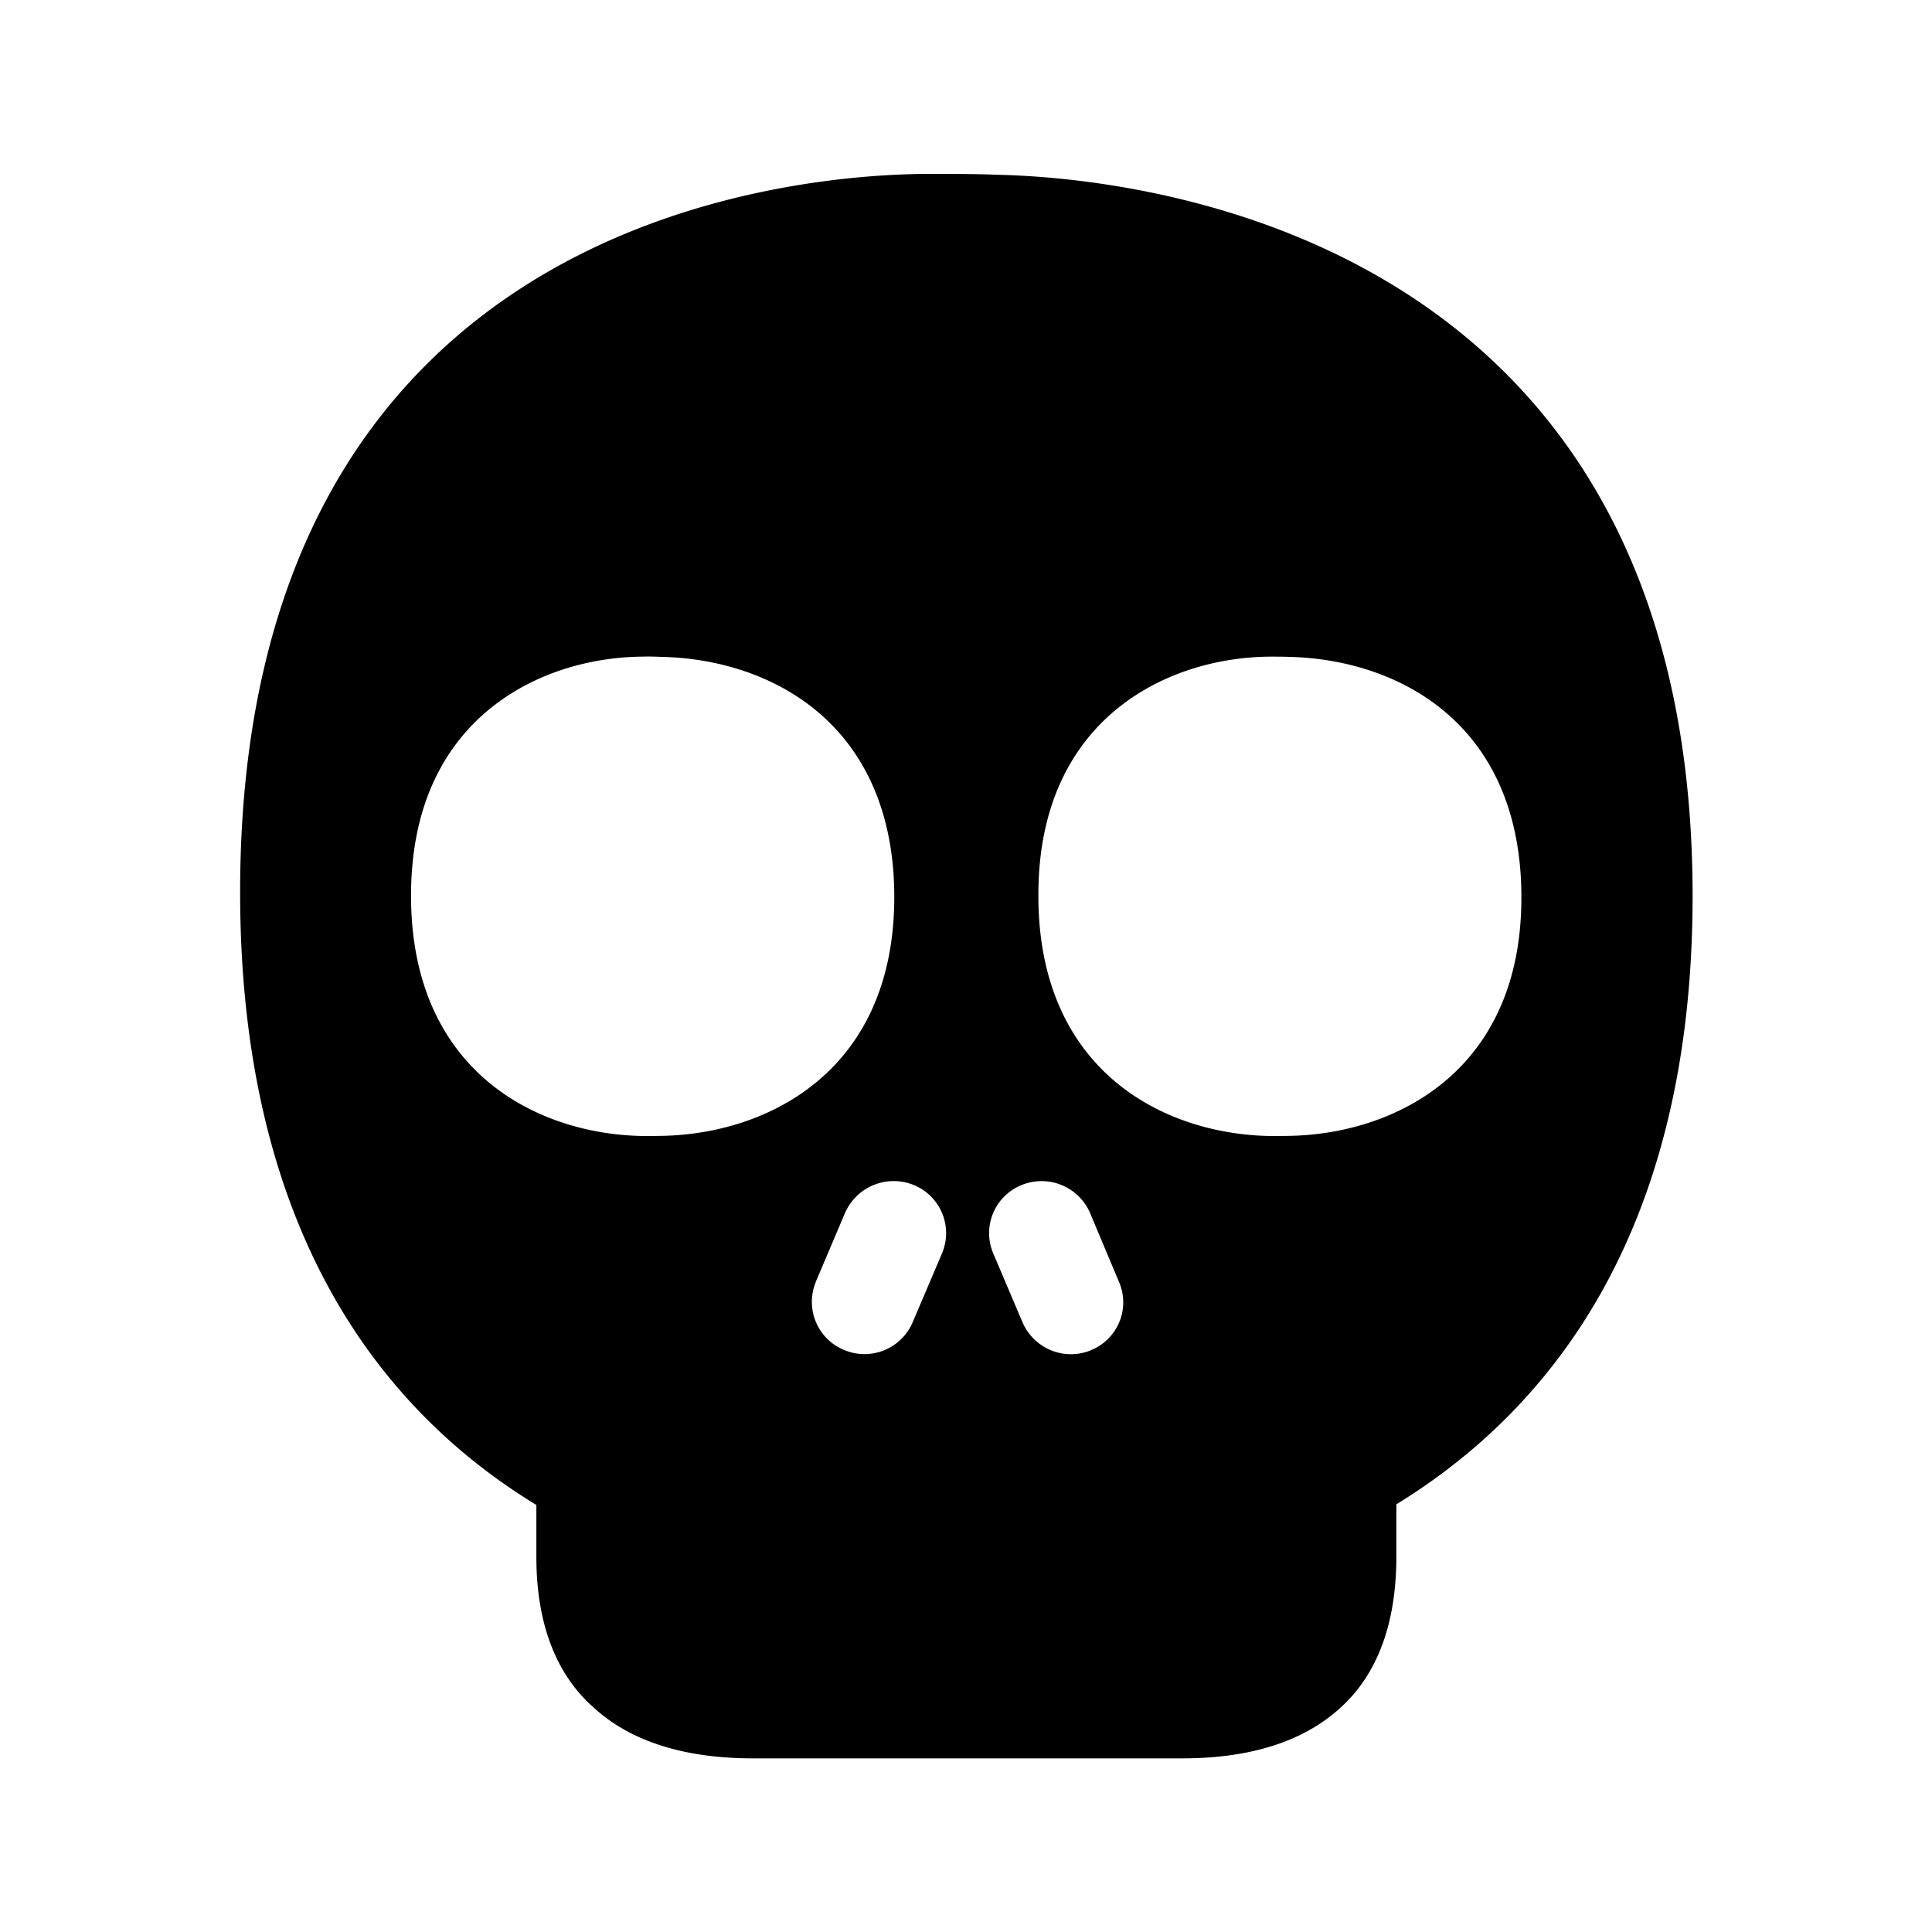 <svg xmlns="http://www.w3.org/2000/svg" width="24" height="24" fill="none"><path fill="#000" d="M11.525 2.16c.28 0 .588 0 .86.011 1.762.037 8.641.734 8.641 8.958 0 4.137-1.733 6.364-3.68 7.558v.652c0 .824-.233 1.462-.703 1.883-.454.411-1.11.621-1.956.621H9.352c-.848 0-1.512-.21-1.966-.621-.482-.418-.723-1.06-.723-1.88v-.647c-1.946-1.185-3.68-3.429-3.68-7.613 0-8.292 6.734-8.914 8.543-8.922m-3.3 11.95c1.33-.026 2.883-.818 2.883-2.967q0-.248-.026-.468c-.21-1.81-1.616-2.487-2.862-2.515-.073-.003-.163-.006-.244-.003-1.21.011-2.686.698-2.854 2.591q-.017.18-.017.378c0 2.174 1.555 2.967 2.888 2.986h.098l.067-.001zm7.796 0c1.328-.026 2.882-.818 2.877-2.967q0-.248-.026-.468c-.207-1.81-1.613-2.487-2.86-2.515-.075-.003-.17-.003-.243-.003-1.213.011-2.687.698-2.855 2.591q-.016.18-.016.378c0 2.174 1.554 2.967 2.888 2.986h.1l.068-.001zm-2.465 2.66a.64.64 0 0 0 .344-.845l-.36-.857a.656.656 0 0 0-.855-.345.644.644 0 0 0-.348.846l.364.857c.143.33.524.485.855.345m-2.219-.347.364-.854a.646.646 0 0 0-.35-.849.66.66 0 0 0-.854.345l-.364.857v.003c-.135.33.02.706.35.843a.65.65 0 0 0 .854-.345"/></svg>